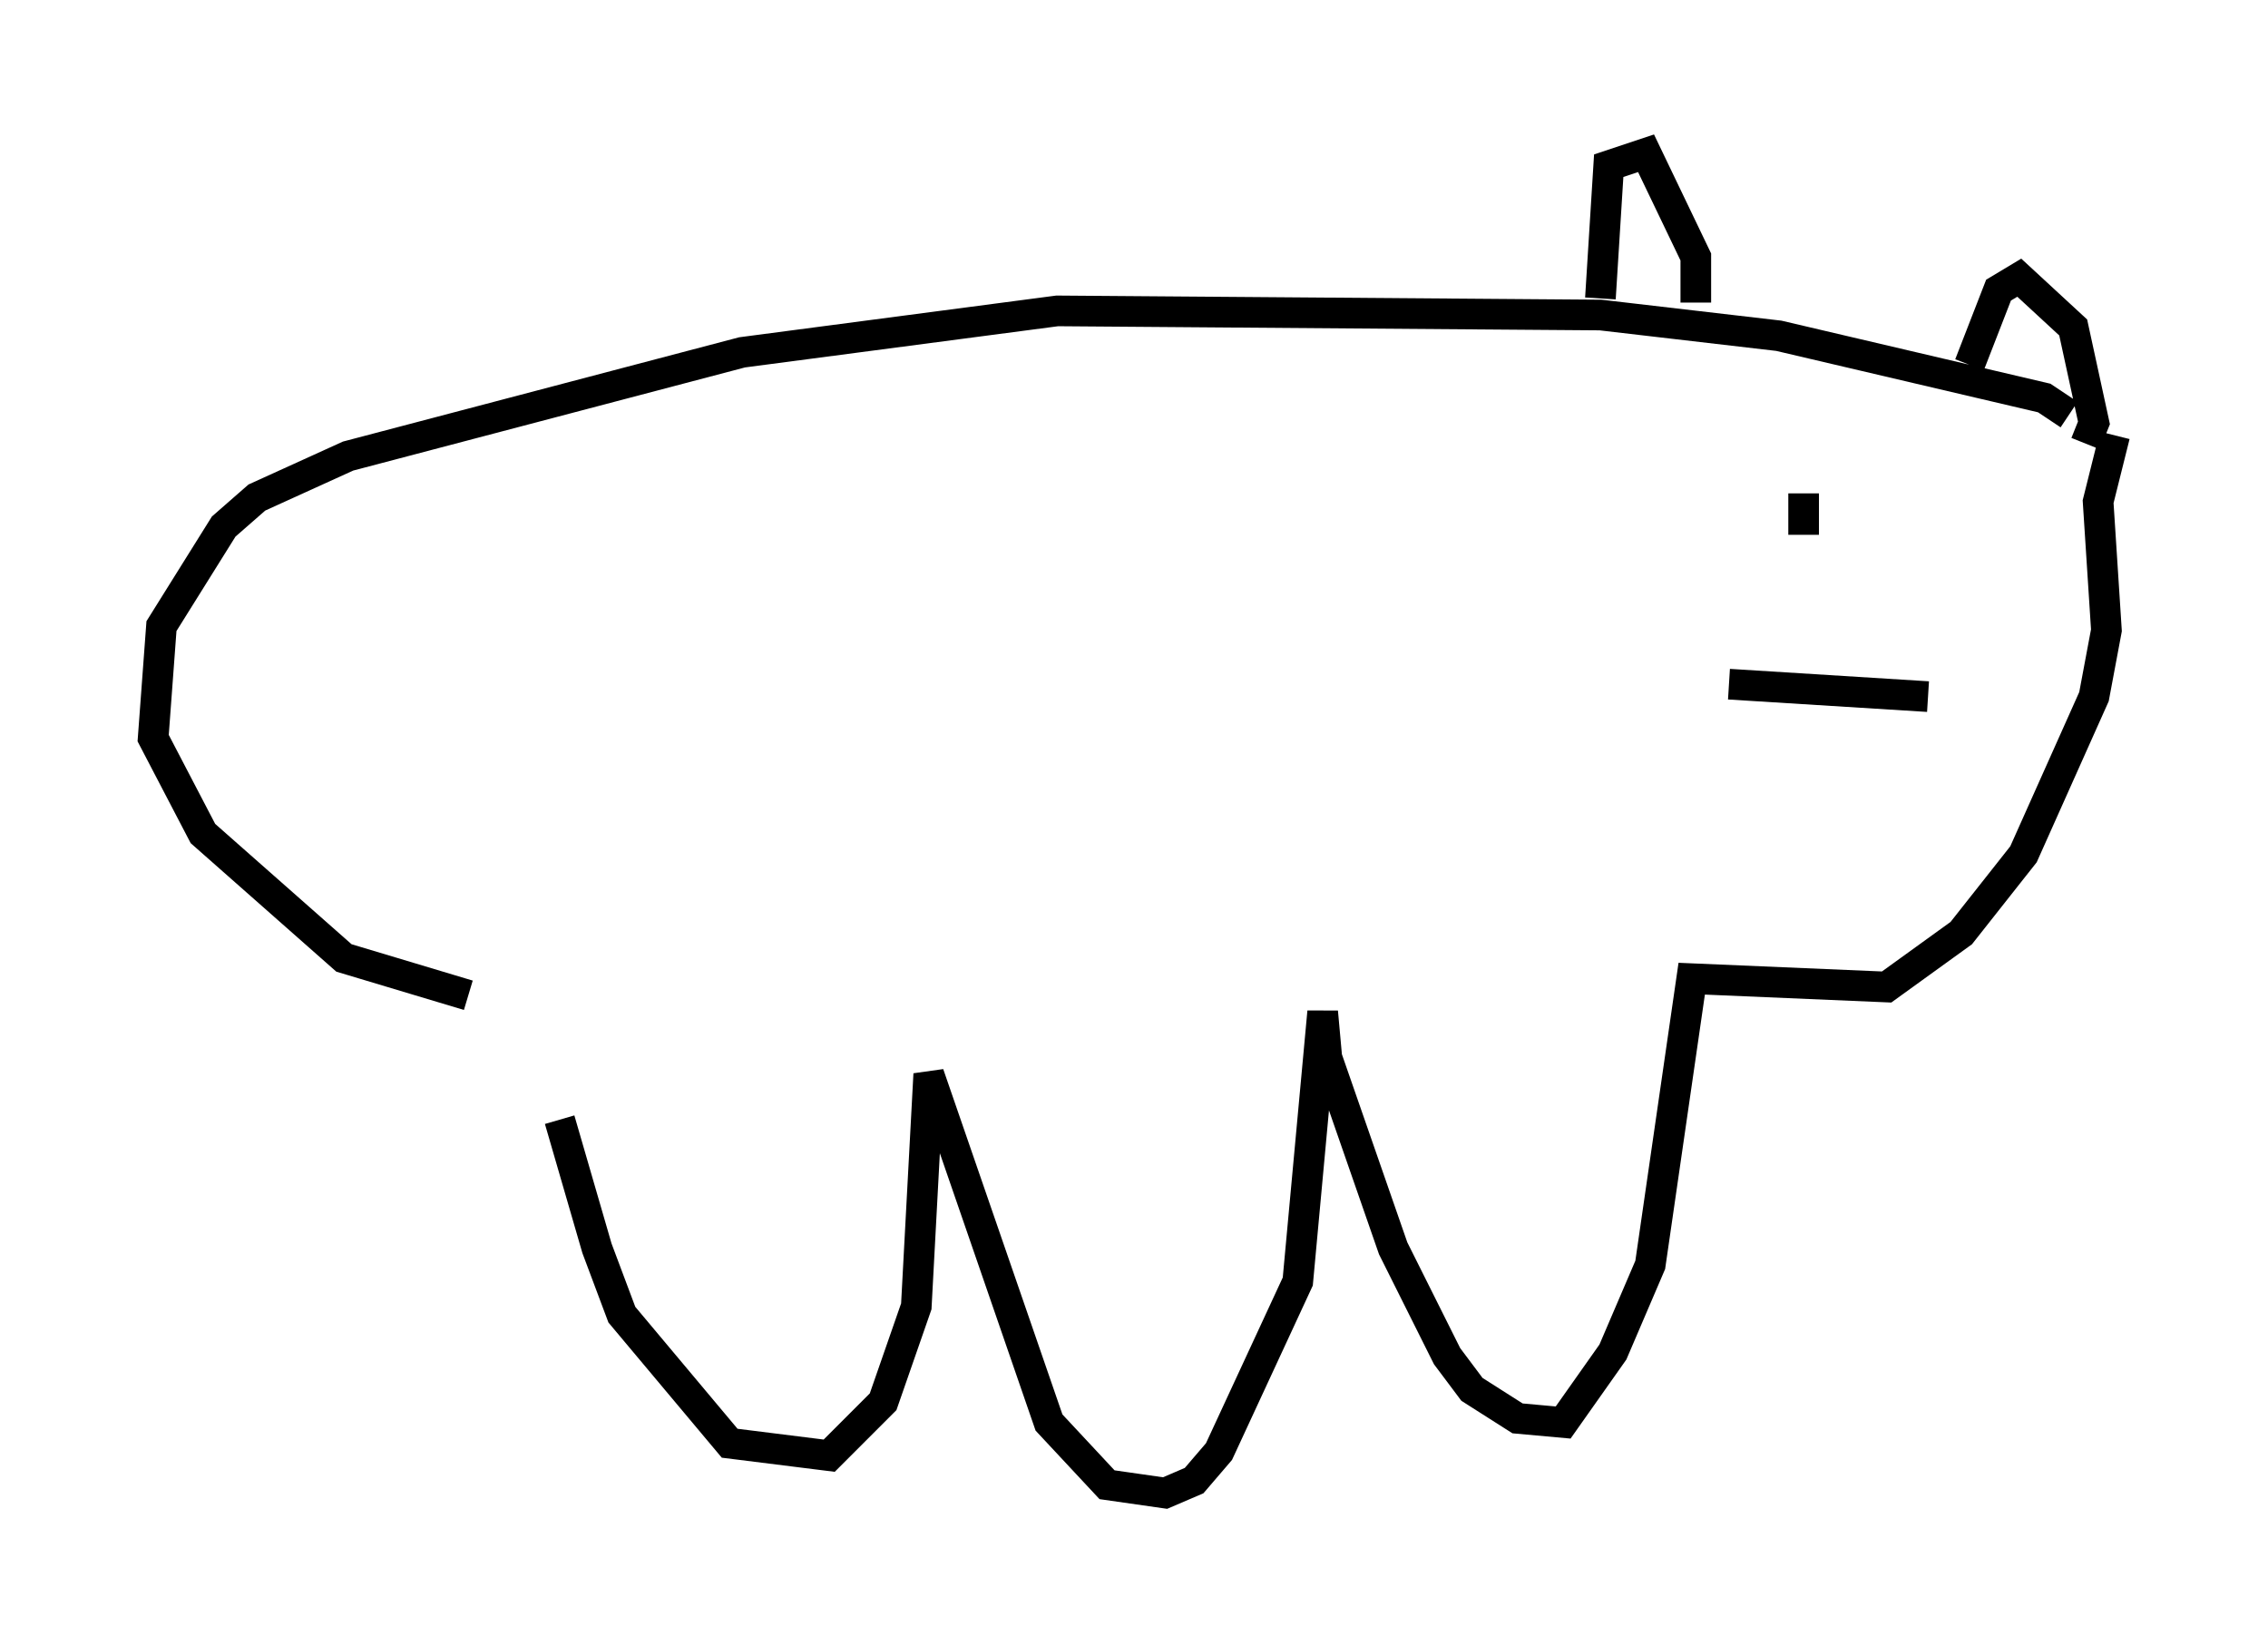 <?xml version="1.0" encoding="utf-8" ?>
<svg baseProfile="full" height="53.707" version="1.1" width="74.005" xmlns="http://www.w3.org/2000/svg" xmlns:ev="http://www.w3.org/2001/xml-events" xmlns:xlink="http://www.w3.org/1999/xlink"><defs /><rect fill="white" height="53.707" width="74.005" x="0" y="0" /><path d="M18.261, 32.063 m0.0, 4.465 l1.218, 4.195 0.812, 2.165 l3.518, 4.195 3.248, 0.406 l1.759, -1.759 1.083, -3.112 l0.406, -7.578 3.924, 11.367 l1.894, 2.03 1.894, 0.271 l0.947, -0.406 0.812, -0.947 l2.571, -5.548 0.812, -8.796 l0.135, 1.488 2.165, 6.225 l1.759, 3.518 0.812, 1.083 l1.488, 0.947 1.488, 0.135 l1.624, -2.3 1.218, -2.842 l1.353, -9.337 6.36, 0.271 l2.436, -1.759 2.03, -2.571 l2.3, -5.142 0.406, -2.165 l-0.271, -4.195 0.541, -2.165 m-1.488, -0.677 l-0.812, -0.541 -8.66, -2.03 l-5.819, -0.677 -17.726, -0.135 l-10.284, 1.353 -12.855, 3.383 l-2.977, 1.353 -1.083, 0.947 l-2.03, 3.248 -0.271, 3.654 l1.624, 3.112 4.601, 4.059 l4.059, 1.218 m52.773, -17.997 l0.271, -0.677 -0.677, -3.112 l-1.759, -1.624 -0.677, 0.406 l-0.947, 2.436 m-8.931, -2.03 l0.0, -1.488 -1.624, -3.383 l-1.218, 0.406 -0.271, 4.33 m10.69, 12.99 l-6.495, -0.406 m2.436, -6.225 l0.0, 1.353 " fill="none" stroke="black" stroke-width="1" /></svg>